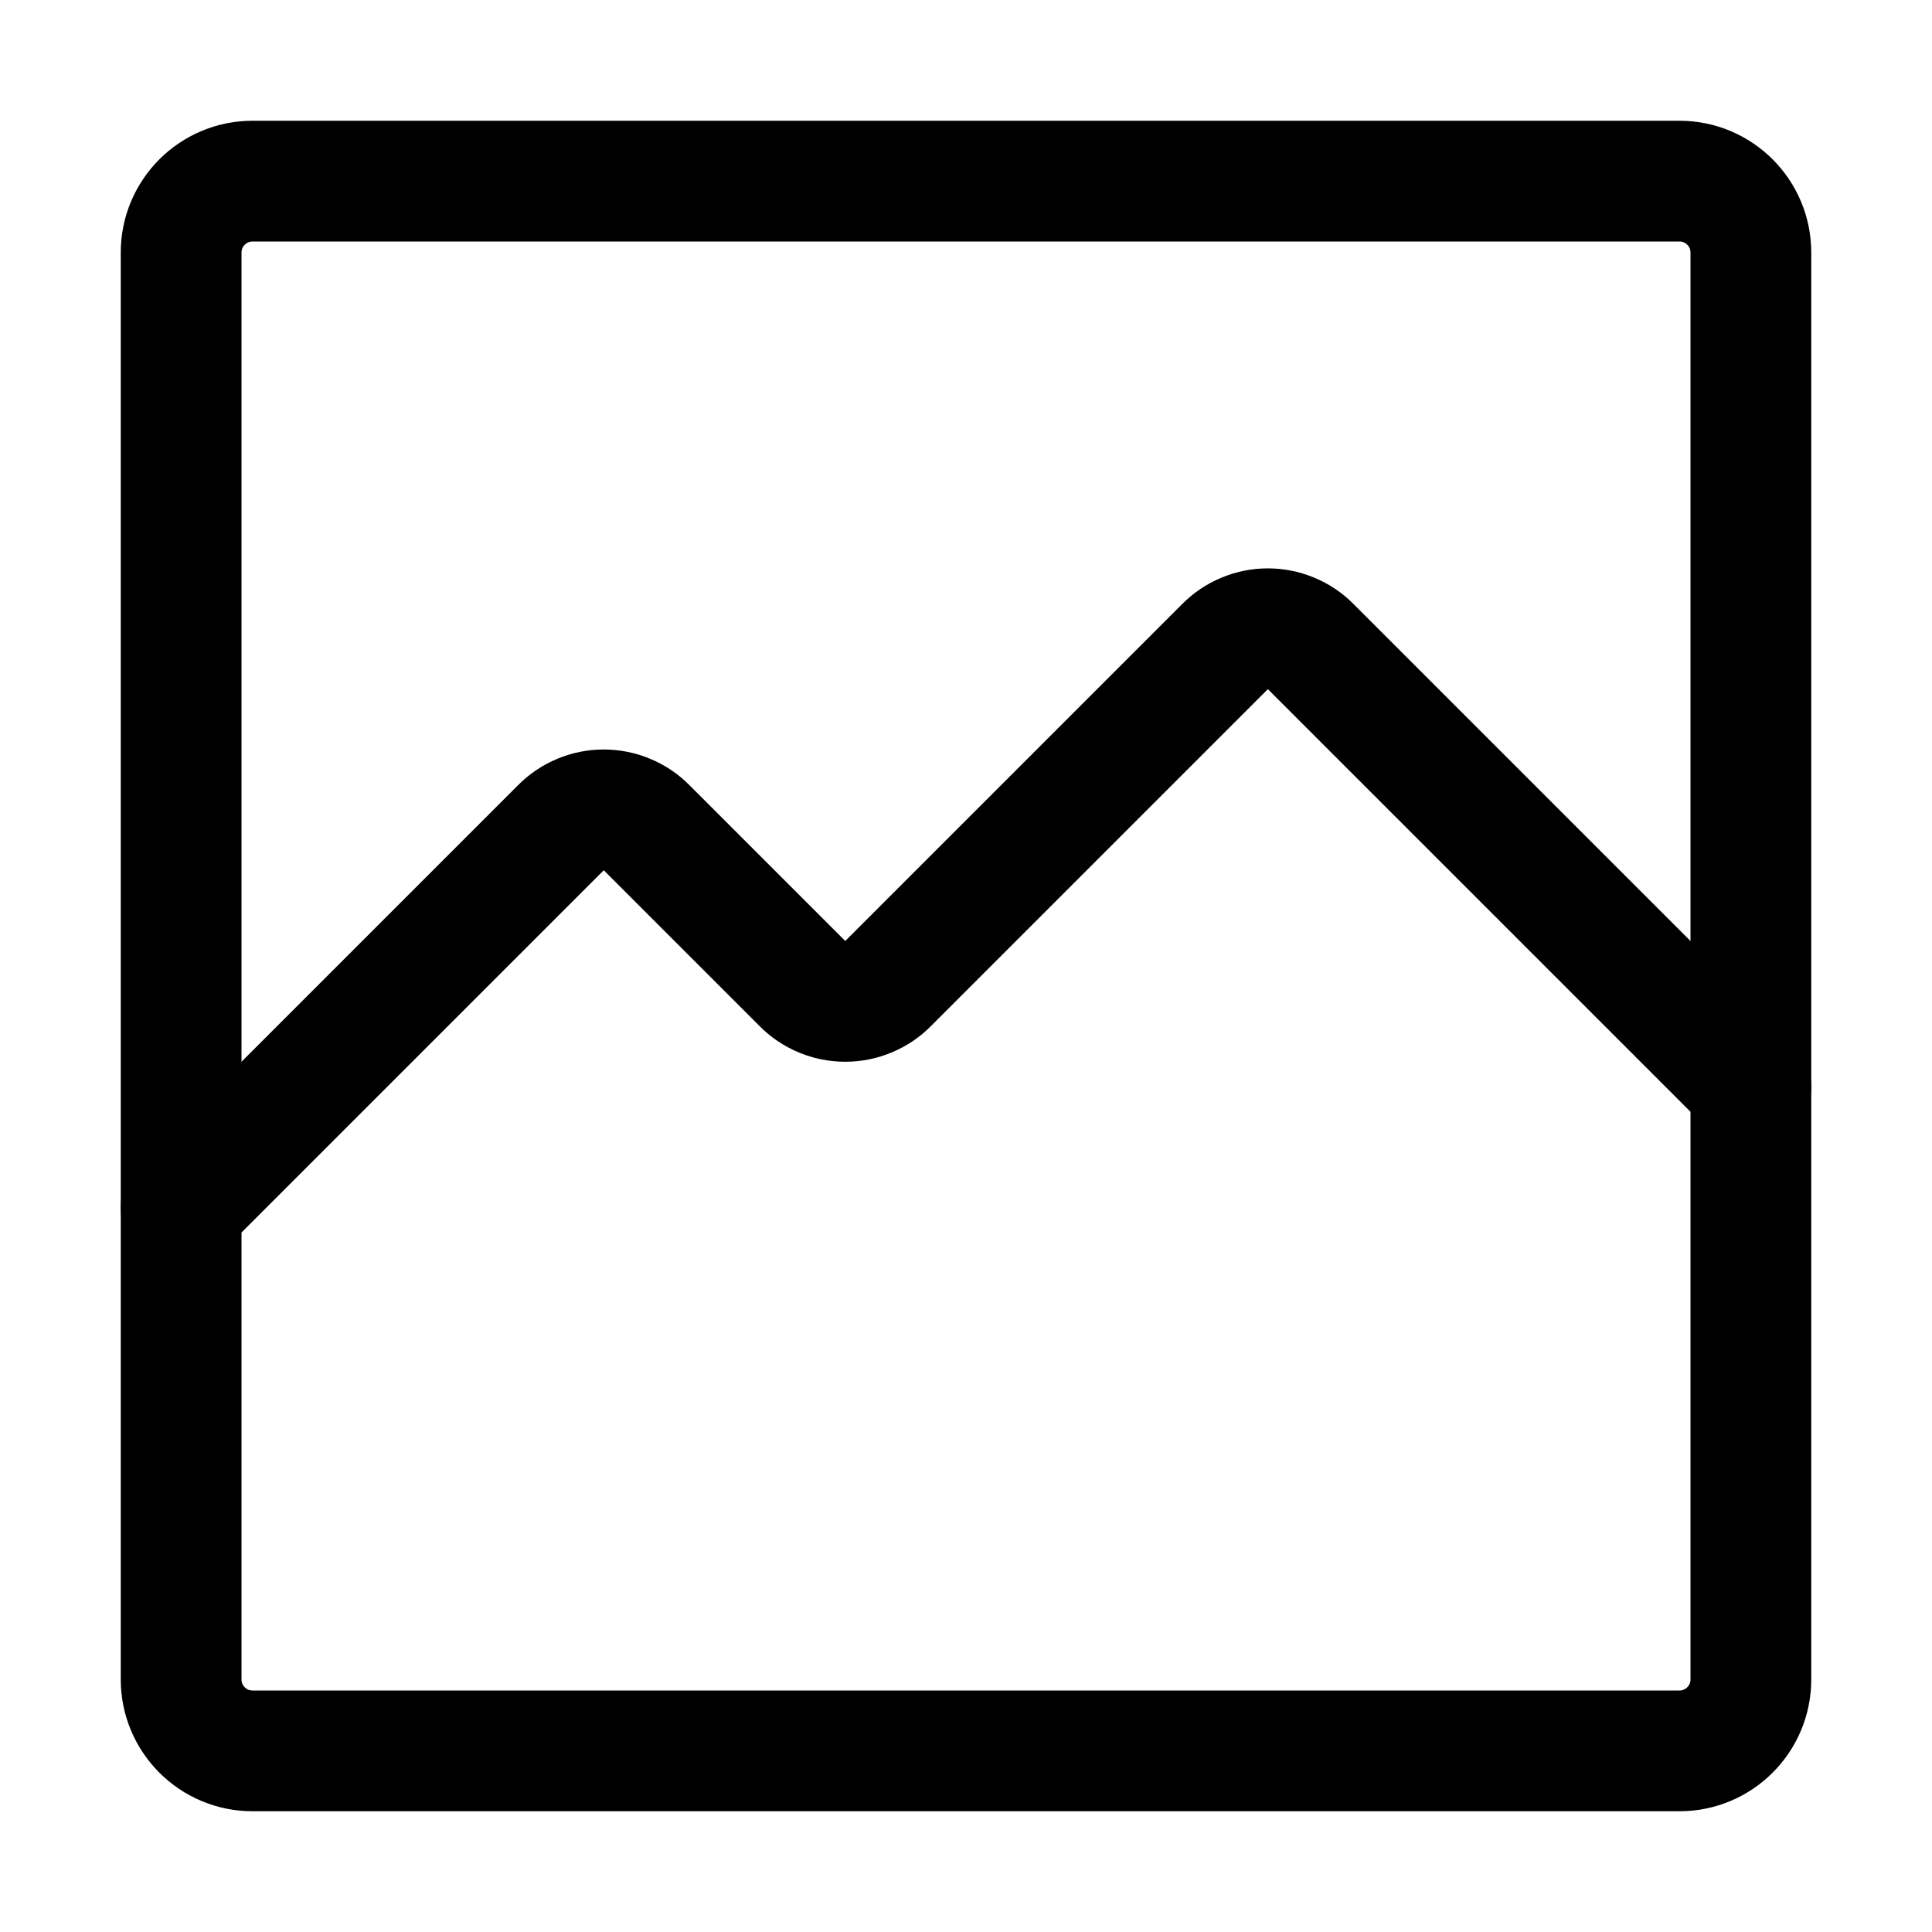 <svg width="16" height="16" viewBox="0 0 16 16" fill="none" xmlns="http://www.w3.org/2000/svg">
<path d="M13.909 1.5H2.091C1.765 1.5 1.5 1.765 1.5 2.091V13.909C1.5 14.235 1.765 14.5 2.091 14.5H13.909C14.235 14.5 14.5 14.235 14.5 13.909V2.091C14.5 1.765 14.235 1.5 13.909 1.5Z" stroke="currentColor" stroke-linecap="round" stroke-linejoin="round"/>
<path d="M14.5 9L10.856 5.356C10.81 5.309 10.754 5.271 10.693 5.246C10.632 5.22 10.566 5.207 10.5 5.207C10.434 5.207 10.368 5.22 10.307 5.246C10.246 5.271 10.19 5.309 10.144 5.356L7.356 8.144C7.31 8.191 7.254 8.229 7.193 8.254C7.132 8.28 7.066 8.293 7 8.293C6.934 8.293 6.868 8.28 6.807 8.254C6.746 8.229 6.69 8.191 6.644 8.144L5.356 6.856C5.31 6.809 5.254 6.771 5.193 6.746C5.132 6.72 5.066 6.707 5 6.707C4.934 6.707 4.868 6.72 4.807 6.746C4.746 6.771 4.69 6.809 4.644 6.856L1.5 10" stroke="currentColor" stroke-linecap="round" stroke-linejoin="round"/>
</svg>
